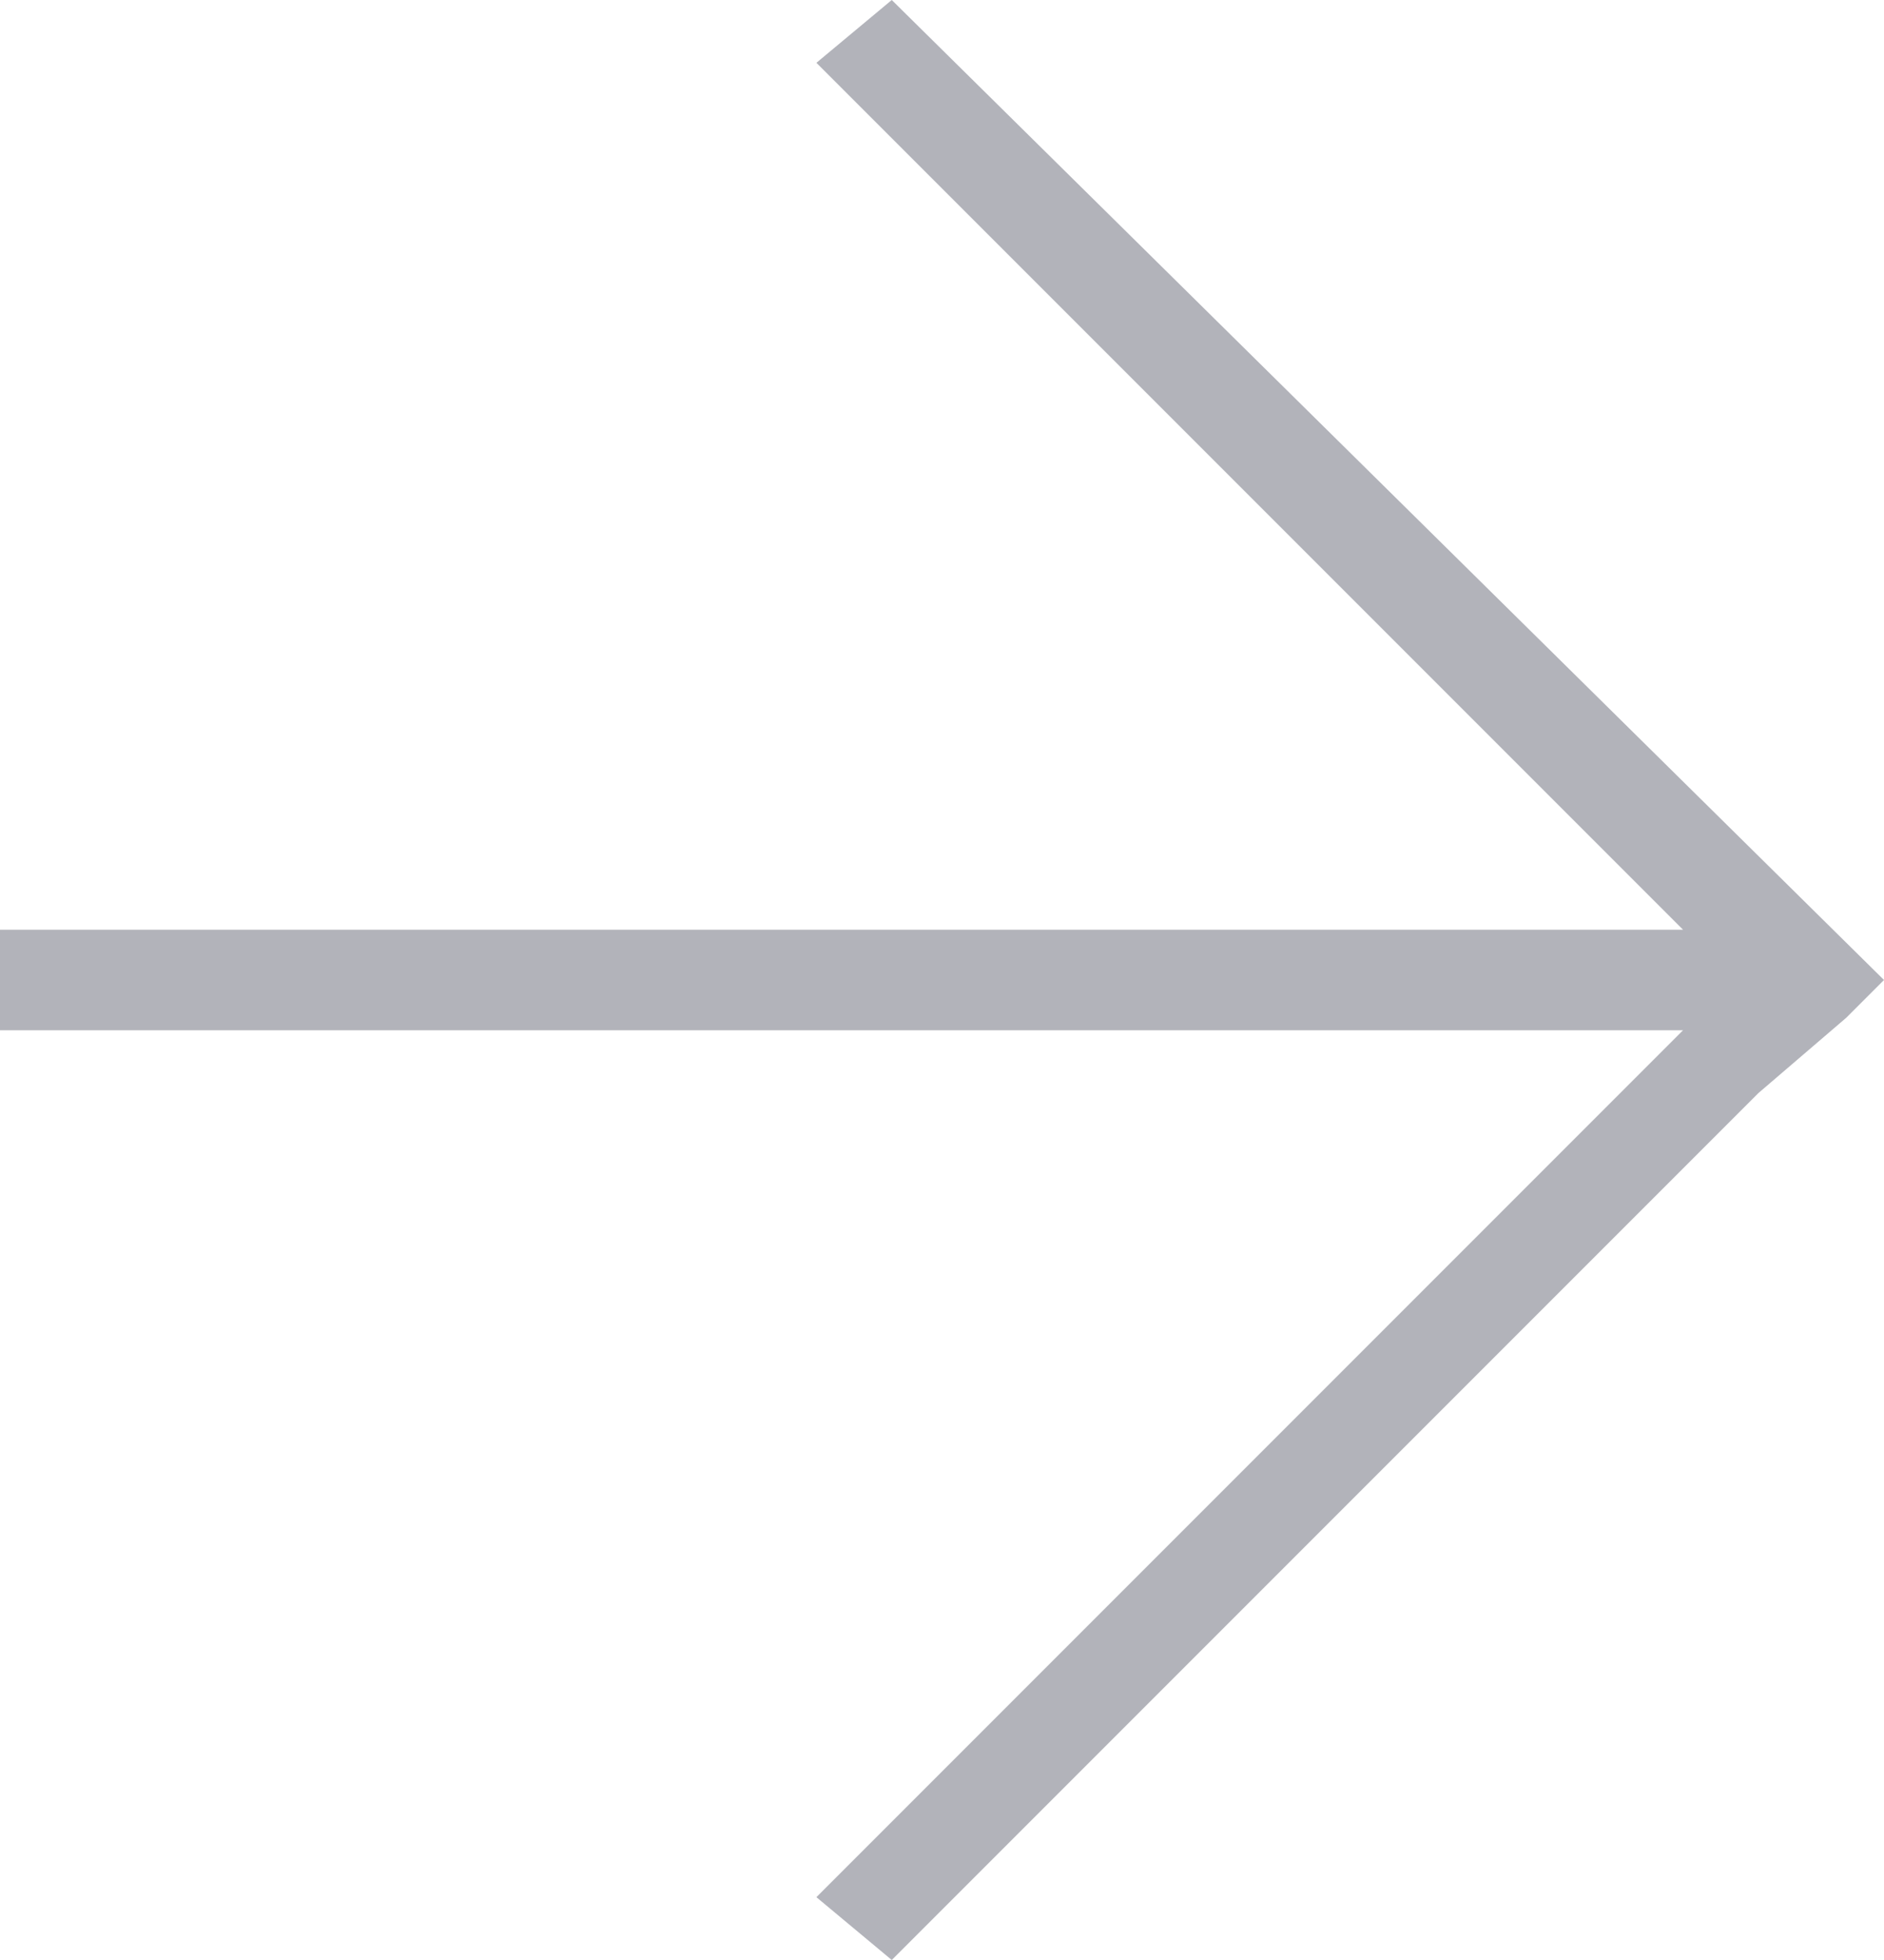 <?xml version="1.0" encoding="utf-8"?>
<!-- Generator: Adobe Illustrator 25.1.0, SVG Export Plug-In . SVG Version: 6.00 Build 0)  -->
<svg version="1.1" id="Layer_1" xmlns="http://www.w3.org/2000/svg" xmlns:xlink="http://www.w3.org/1999/xlink" x="0px" y="0px"
	 viewBox="0 0 15 15.6" style="enable-background:new 0 0 15 15.6;" xml:space="preserve">
<style type="text/css">
	.st0{fill:#B2B3BA;}
</style>
<g>
	<polygon class="st0" points="0,7.4 13.4,7.4 6.5,0.5 7.1,0 15,7.8 14.7,8.1 14,8.7 7.1,15.6 6.5,15.1 13.4,8.2 0,8.2 	"/>
</g>
</svg>
